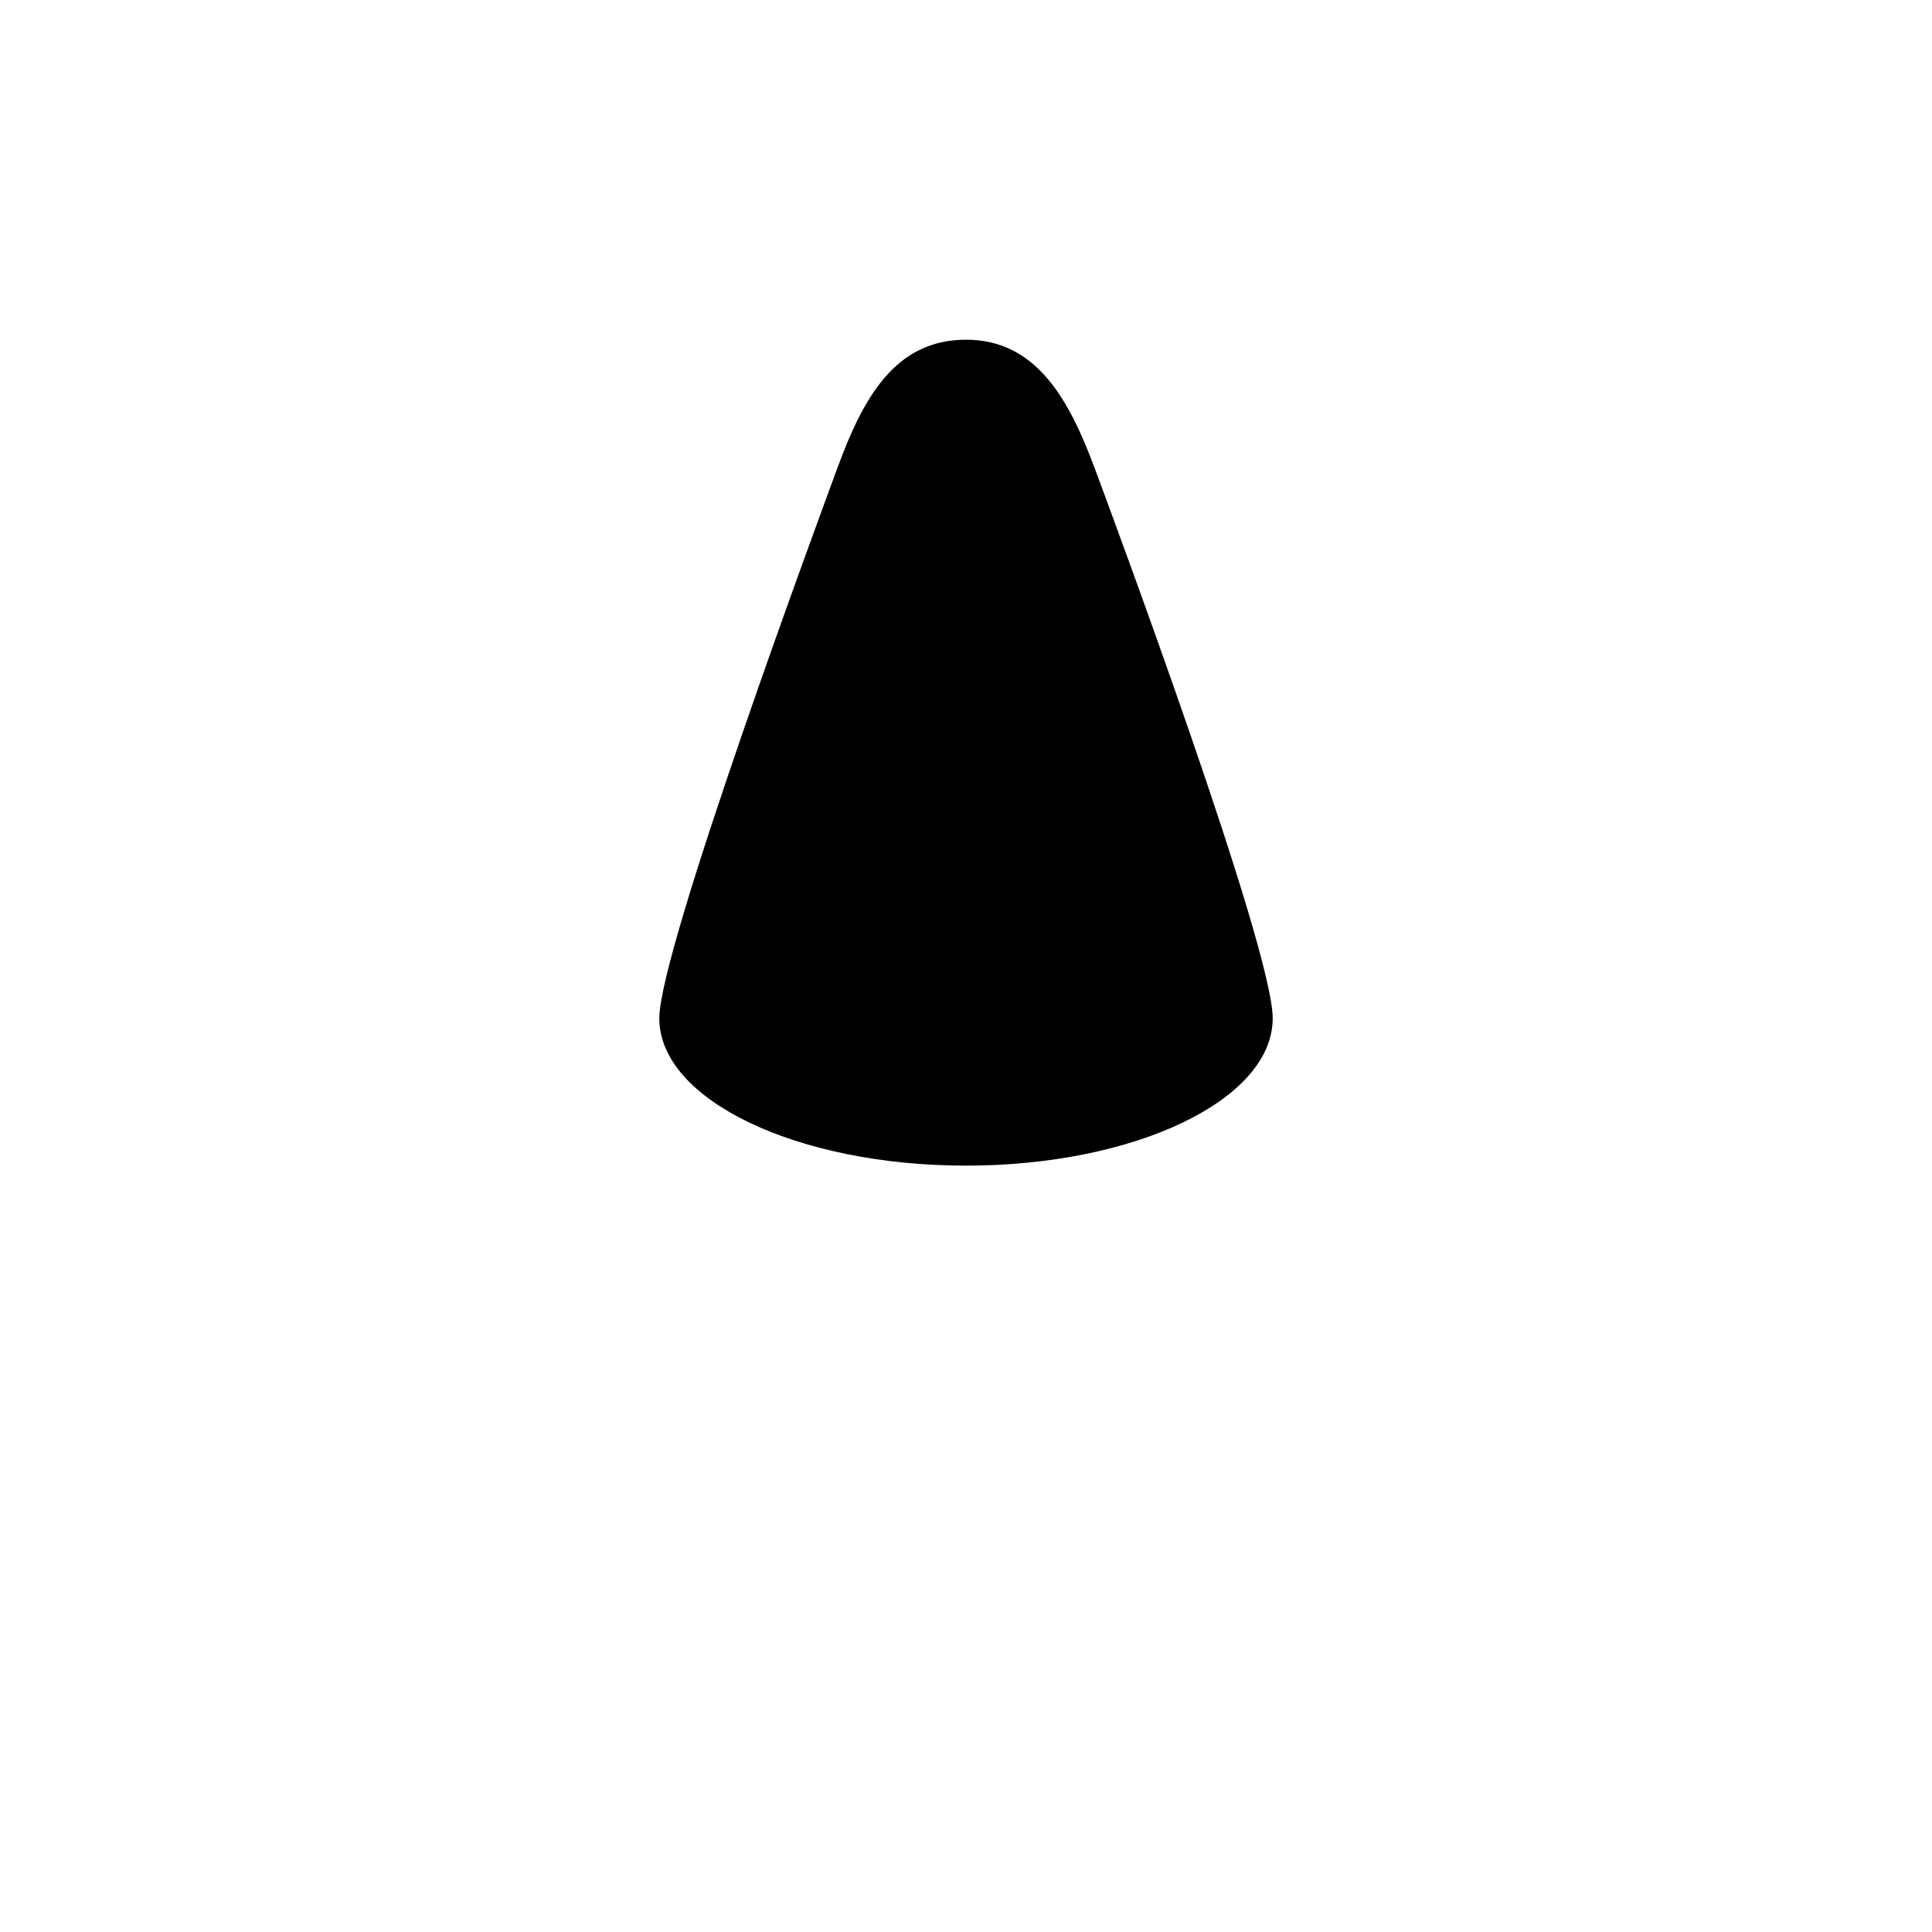 <svg xmlns="http://www.w3.org/2000/svg" width="600" height="600" viewBox="0 0 600 600">
  <path d="M340 145.5c-7.833-21-17.91-40-40-40-22.092 0-32 18.167-40 40-4.73 12.908-55.25 149.207-55.25 170.75 0 25.268 42.645 45.75 95.25 45.75s95.25-20.482 95.25-45.75c0-22.057-50.005-156.687-55.25-170.75z"/>
</svg>
